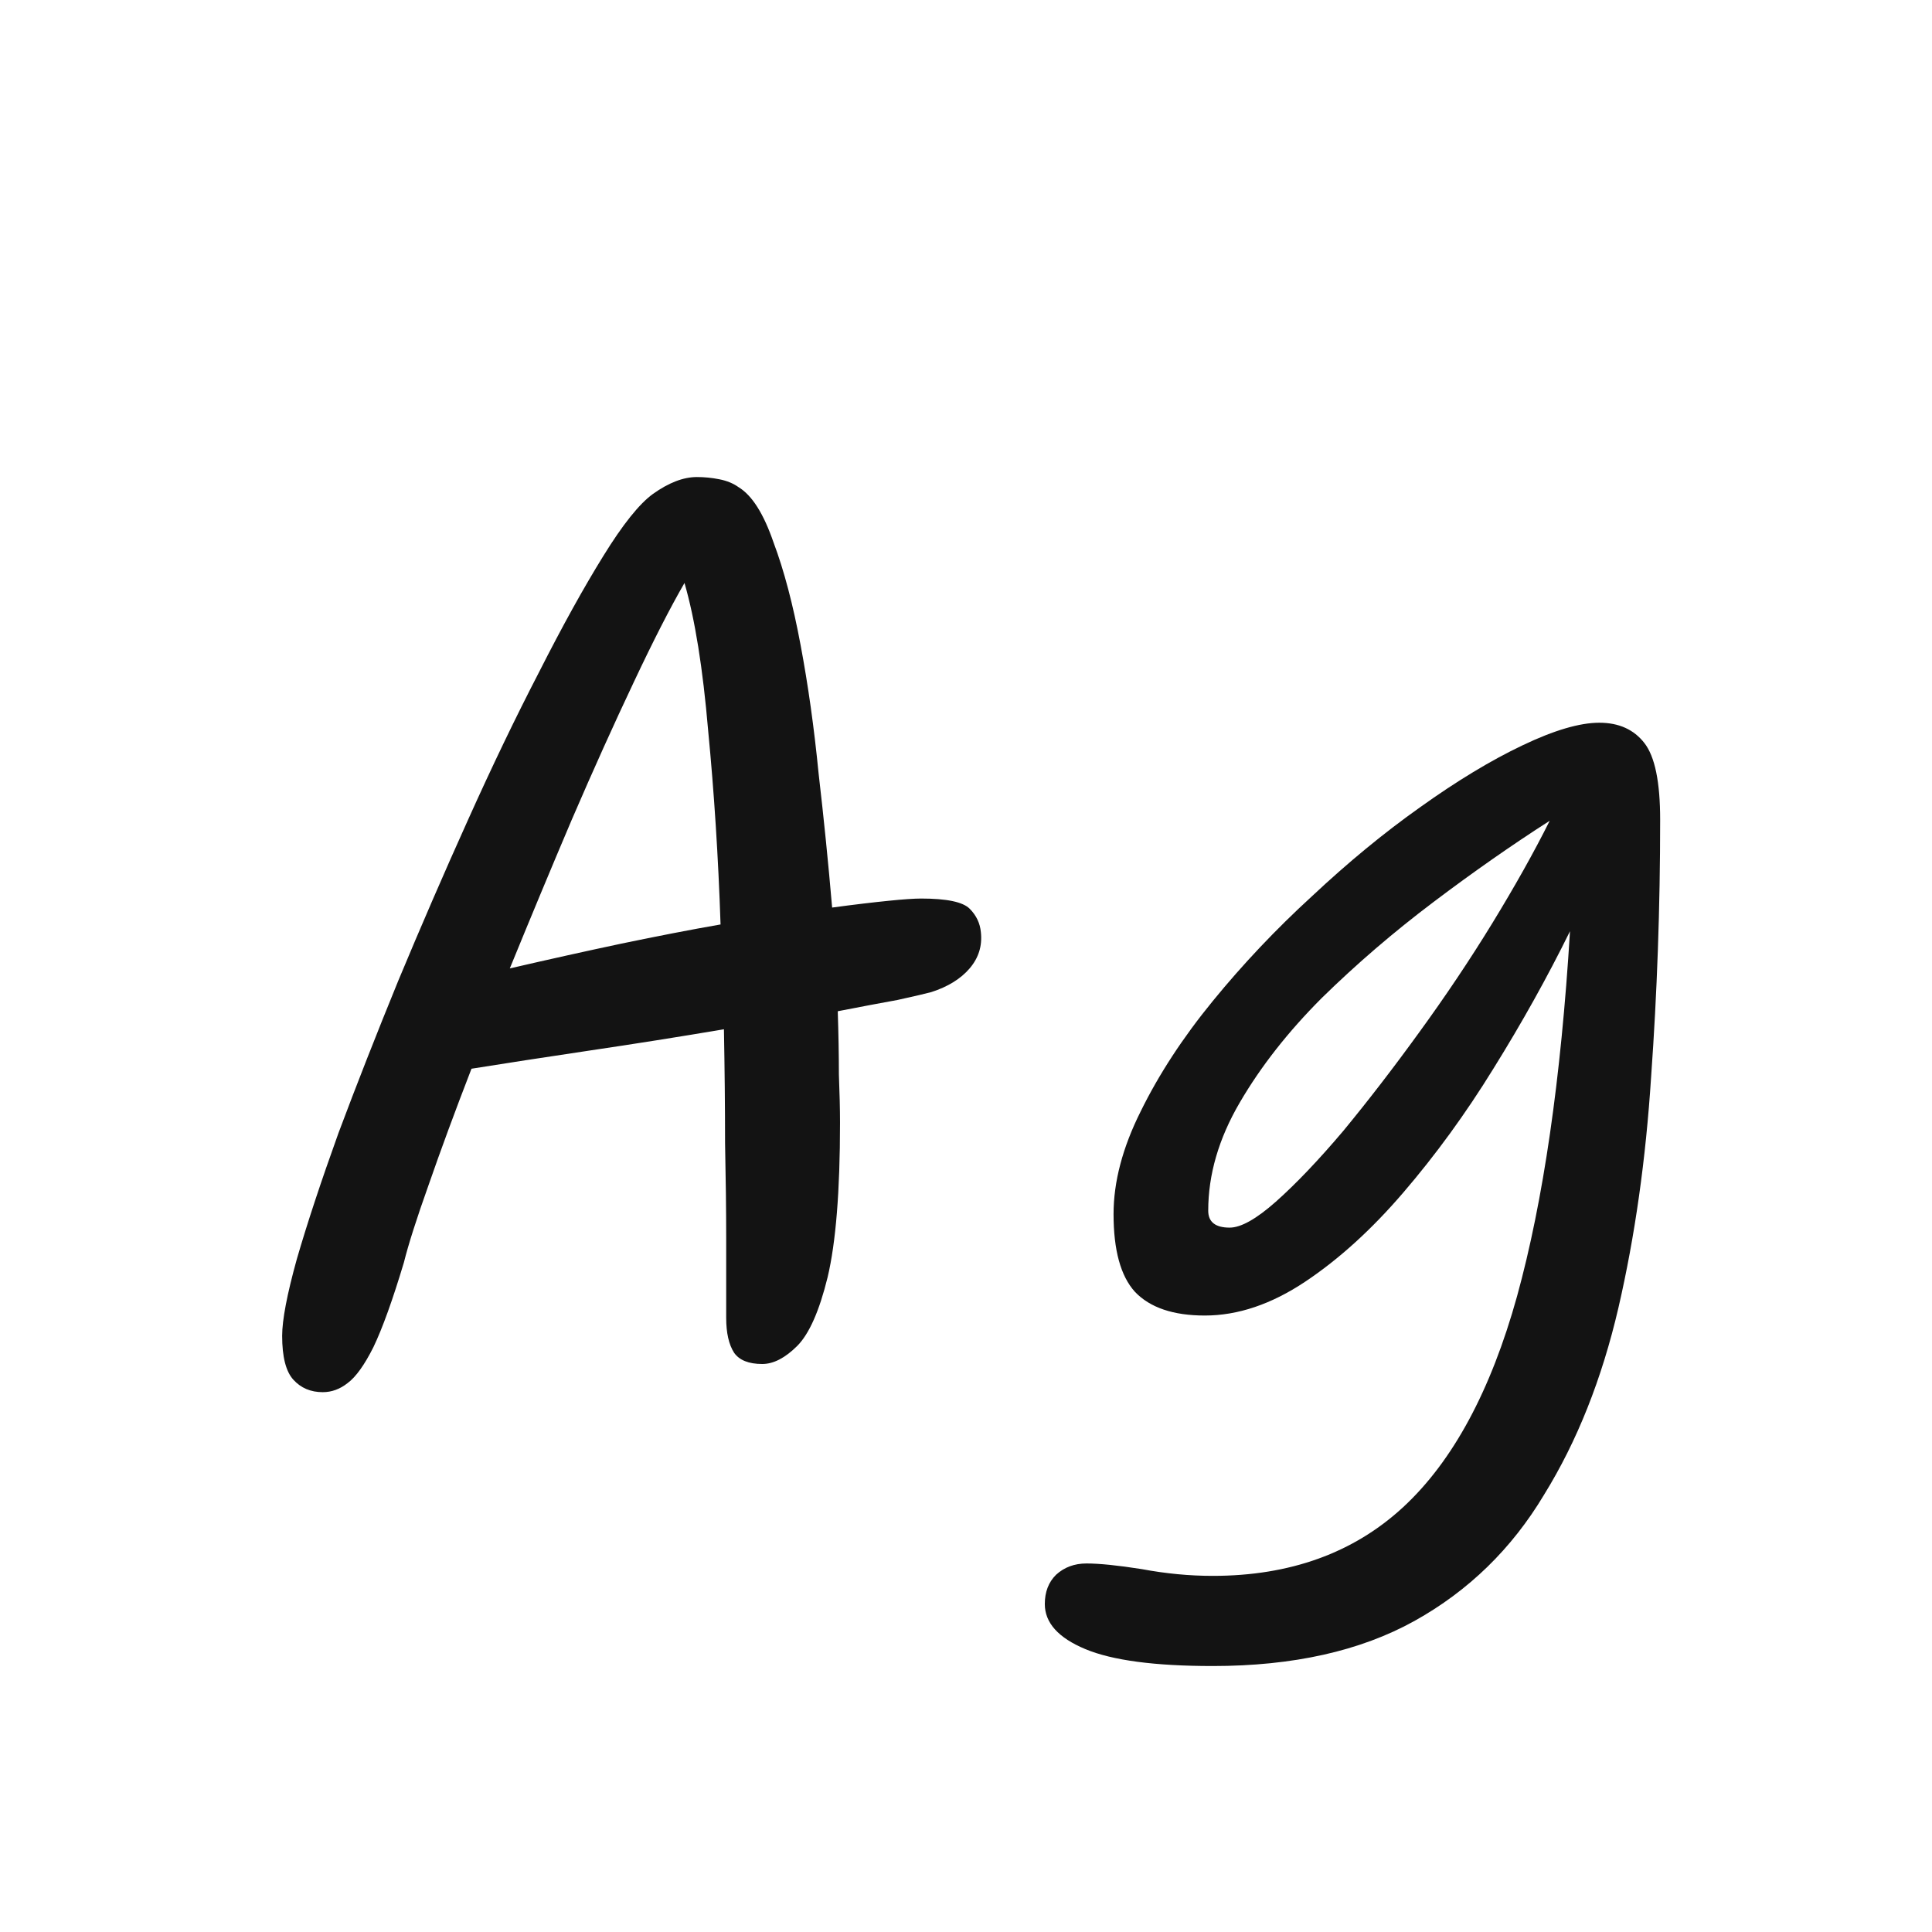 <svg width="24" height="24" viewBox="0 0 24 24" fill="none" xmlns="http://www.w3.org/2000/svg">
<path d="M4.009 17.294C3.859 17.294 3.738 17.242 3.645 17.14C3.551 17.037 3.505 16.855 3.505 16.594C3.505 16.398 3.565 16.081 3.687 15.642C3.817 15.194 3.99 14.671 4.205 14.074C4.429 13.476 4.676 12.847 4.947 12.184C5.227 11.512 5.516 10.845 5.815 10.182C6.113 9.519 6.407 8.908 6.697 8.348C6.986 7.778 7.252 7.298 7.495 6.906C7.737 6.514 7.943 6.257 8.111 6.136C8.307 5.996 8.489 5.926 8.657 5.926C8.75 5.926 8.843 5.935 8.937 5.954C9.03 5.972 9.109 6.005 9.175 6.052C9.343 6.154 9.487 6.383 9.609 6.738C9.739 7.083 9.851 7.508 9.945 8.012C10.038 8.506 10.113 9.038 10.169 9.608C10.234 10.168 10.29 10.723 10.337 11.274C10.617 11.236 10.85 11.209 11.037 11.19C11.223 11.171 11.359 11.162 11.443 11.162C11.76 11.162 11.961 11.204 12.045 11.288C12.129 11.372 12.175 11.47 12.185 11.582C12.203 11.75 12.157 11.899 12.045 12.03C11.933 12.161 11.774 12.258 11.569 12.324C11.503 12.342 11.363 12.375 11.149 12.422C10.943 12.459 10.696 12.506 10.407 12.562C10.416 12.842 10.421 13.103 10.421 13.346C10.43 13.579 10.435 13.78 10.435 13.948C10.435 14.797 10.383 15.437 10.281 15.866C10.178 16.286 10.052 16.57 9.903 16.72C9.753 16.869 9.609 16.944 9.469 16.944C9.301 16.944 9.184 16.897 9.119 16.804C9.053 16.701 9.021 16.556 9.021 16.37V15.376C9.021 15.03 9.016 14.639 9.007 14.2C9.007 13.752 9.002 13.28 8.993 12.786C8.442 12.879 7.882 12.968 7.313 13.052C6.753 13.136 6.267 13.21 5.857 13.276C5.651 13.808 5.474 14.289 5.325 14.718C5.175 15.138 5.073 15.46 5.017 15.684C4.877 16.151 4.751 16.5 4.639 16.734C4.527 16.958 4.419 17.107 4.317 17.182C4.223 17.256 4.121 17.294 4.009 17.294ZM6.333 12.03C6.818 11.918 7.28 11.815 7.719 11.722C8.167 11.629 8.577 11.549 8.951 11.484C8.923 10.644 8.871 9.841 8.797 9.076C8.731 8.301 8.633 7.69 8.503 7.242C8.325 7.55 8.115 7.96 7.873 8.474C7.63 8.987 7.373 9.556 7.103 10.182C6.841 10.798 6.585 11.414 6.333 12.03ZM15.065 20.696C14.346 20.696 13.819 20.626 13.483 20.486C13.147 20.346 12.979 20.159 12.979 19.926C12.979 19.776 13.025 19.655 13.119 19.562C13.222 19.468 13.348 19.422 13.497 19.422C13.655 19.422 13.884 19.445 14.183 19.492C14.482 19.548 14.775 19.576 15.065 19.576C16.026 19.576 16.815 19.291 17.431 18.722C18.047 18.152 18.518 17.28 18.845 16.104C19.172 14.918 19.391 13.406 19.503 11.568C19.223 12.137 18.905 12.707 18.551 13.276C18.206 13.836 17.832 14.349 17.431 14.816C17.039 15.273 16.633 15.642 16.213 15.922C15.793 16.202 15.377 16.342 14.967 16.342C14.575 16.342 14.286 16.244 14.099 16.048C13.921 15.852 13.833 15.53 13.833 15.082C13.833 14.681 13.945 14.256 14.169 13.808C14.393 13.351 14.691 12.893 15.065 12.436C15.438 11.979 15.849 11.544 16.297 11.134C16.745 10.714 17.193 10.345 17.641 10.028C18.098 9.701 18.523 9.444 18.915 9.258C19.307 9.071 19.624 8.978 19.867 8.978C20.11 8.978 20.296 9.062 20.427 9.23C20.558 9.398 20.623 9.715 20.623 10.182C20.623 11.274 20.585 12.338 20.511 13.374C20.445 14.4 20.31 15.357 20.105 16.244C19.899 17.131 19.591 17.905 19.181 18.568C18.779 19.24 18.243 19.762 17.571 20.136C16.899 20.509 16.064 20.696 15.065 20.696ZM19.251 10.196C18.784 10.495 18.303 10.831 17.809 11.204C17.314 11.577 16.852 11.974 16.423 12.394C16.003 12.814 15.662 13.248 15.401 13.696C15.139 14.144 15.009 14.592 15.009 15.04C15.009 15.18 15.098 15.25 15.275 15.25C15.415 15.25 15.606 15.143 15.849 14.928C16.101 14.704 16.381 14.41 16.689 14.046C16.997 13.672 17.309 13.267 17.627 12.828C17.953 12.38 18.257 11.927 18.537 11.47C18.817 11.012 19.055 10.588 19.251 10.196Z" fill="#131313"/>
</svg>
